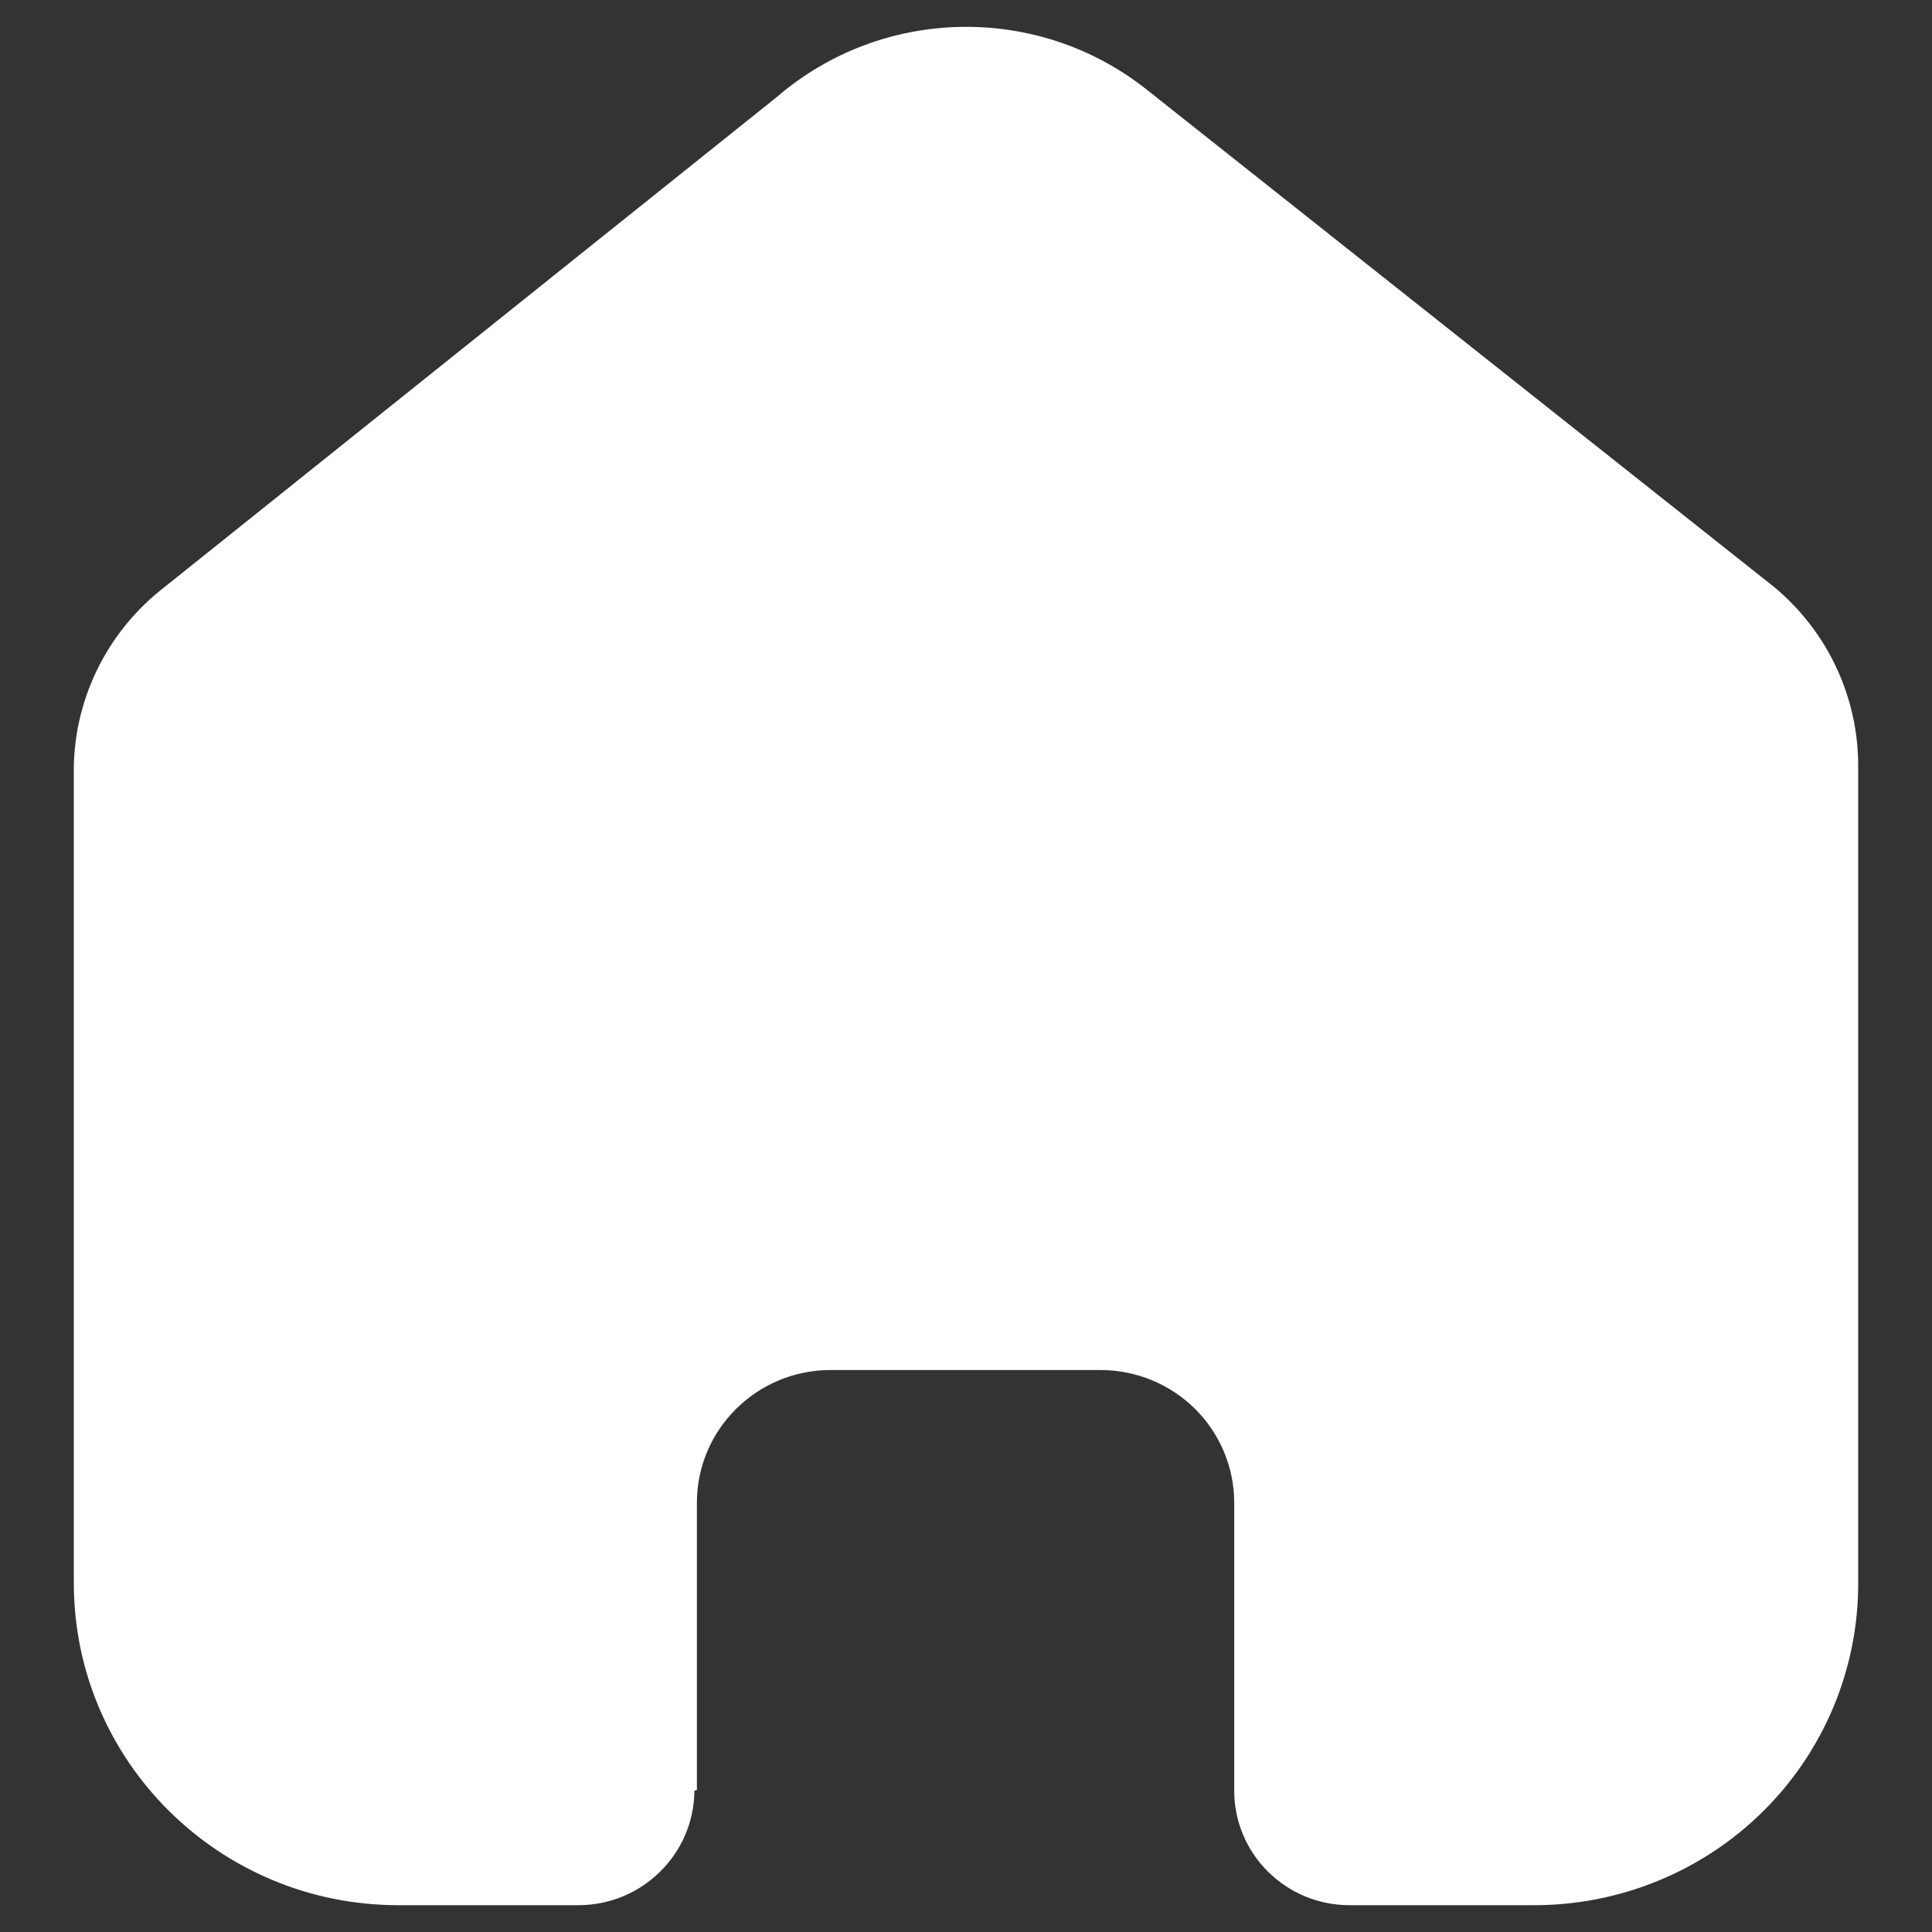 <svg width="24" height="24" viewBox="0 0 24 24" fill="none" xmlns="http://www.w3.org/2000/svg">
<rect x="0" y="0" width="24" height="24" fill="#333333" stroke="none"/>
<path d="M8.657 22.236V18.668C8.657 17.758 9.401 17.019 10.318 17.019H13.671C14.112 17.019 14.534 17.193 14.846 17.502C15.157 17.812 15.332 18.231 15.332 18.668V22.236C15.329 22.614 15.479 22.978 15.748 23.247C16.017 23.516 16.382 23.667 16.764 23.667H19.051C20.12 23.669 21.145 23.25 21.902 22.501C22.658 21.752 23.083 20.735 23.083 19.674V9.511C23.083 8.655 22.701 7.842 22.039 7.292L14.256 1.122C12.903 0.04 10.963 0.075 9.65 1.205L2.045 7.292C1.352 7.826 0.937 8.641 0.917 9.511V19.664C0.917 21.875 2.722 23.667 4.949 23.667H7.184C7.976 23.667 8.62 23.032 8.626 22.246L8.657 22.236Z" fill="white"/>
</svg>
